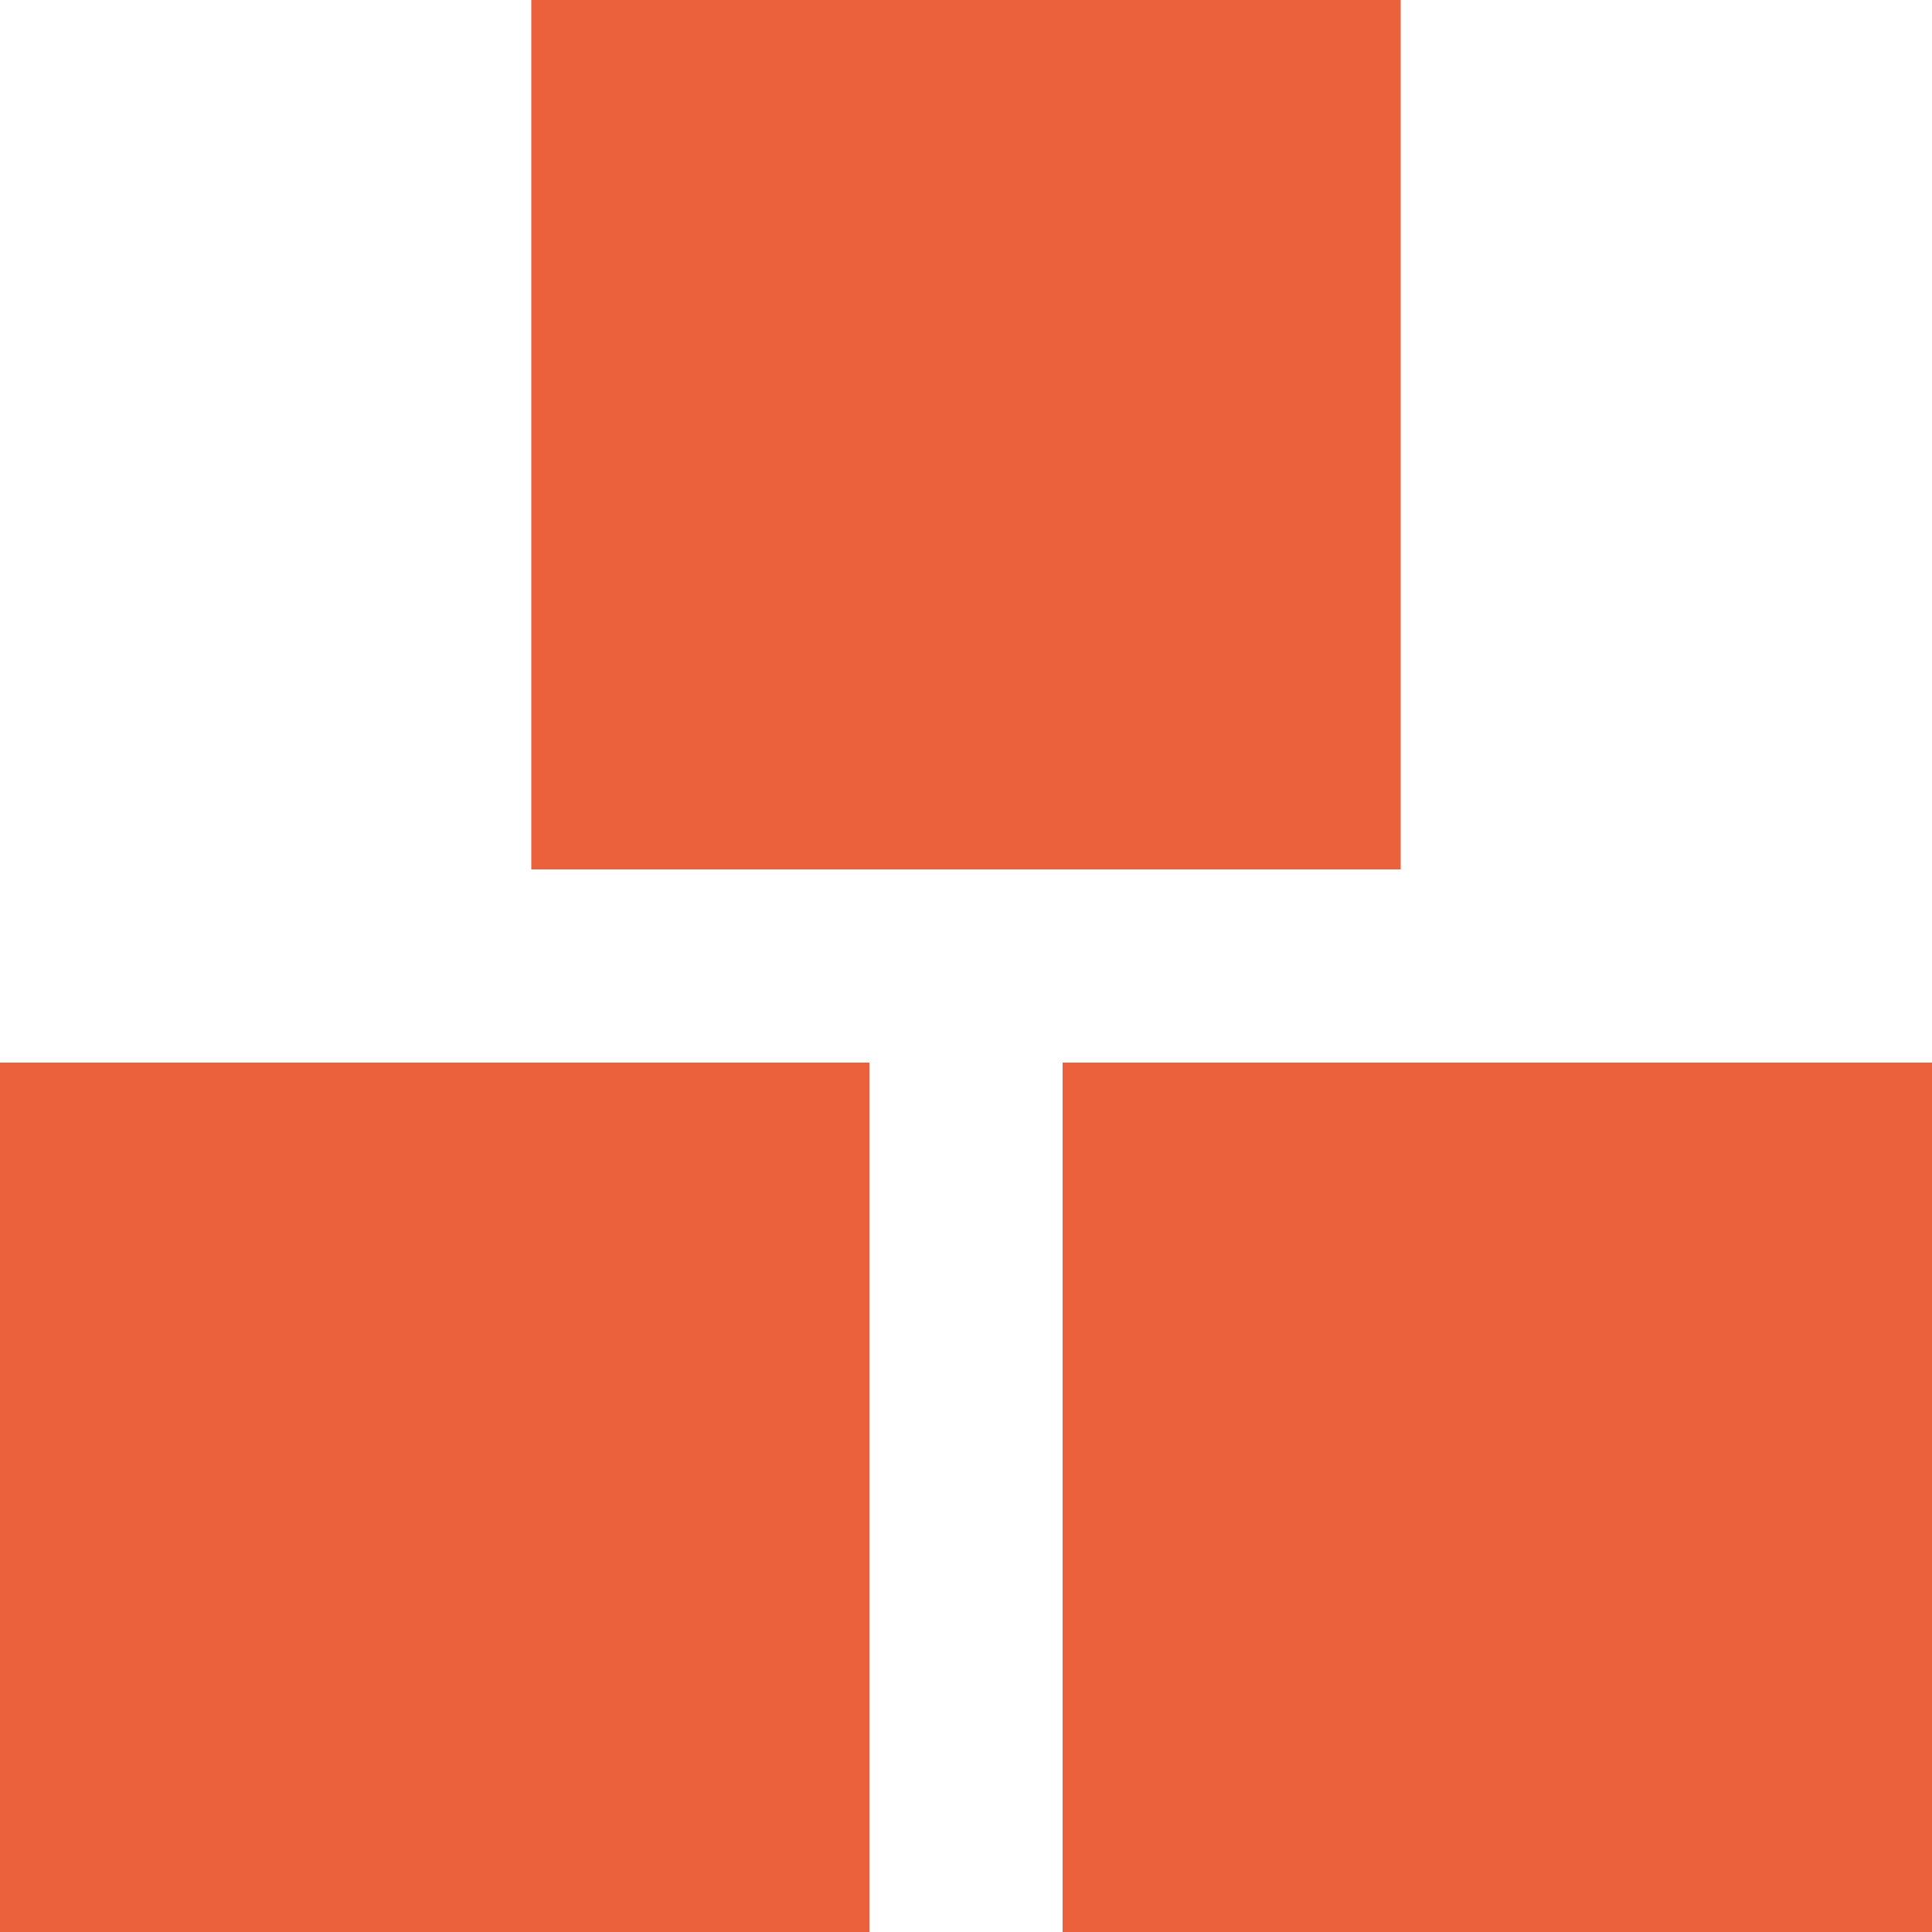 <svg xmlns="http://www.w3.org/2000/svg" xmlns:xlink="http://www.w3.org/1999/xlink" viewBox="-50 -50 100 100" width="25" height="25">
  <rect x="-22.5" y="-50" height="45" width="45" fill="#ea613b"></rect>
  <rect x="-50" y="5" height="45" width="45" fill="#ea613b"></rect>
  <rect x="5" y="5" height="45" width="45" fill="#ea613b"></rect>
</svg>
